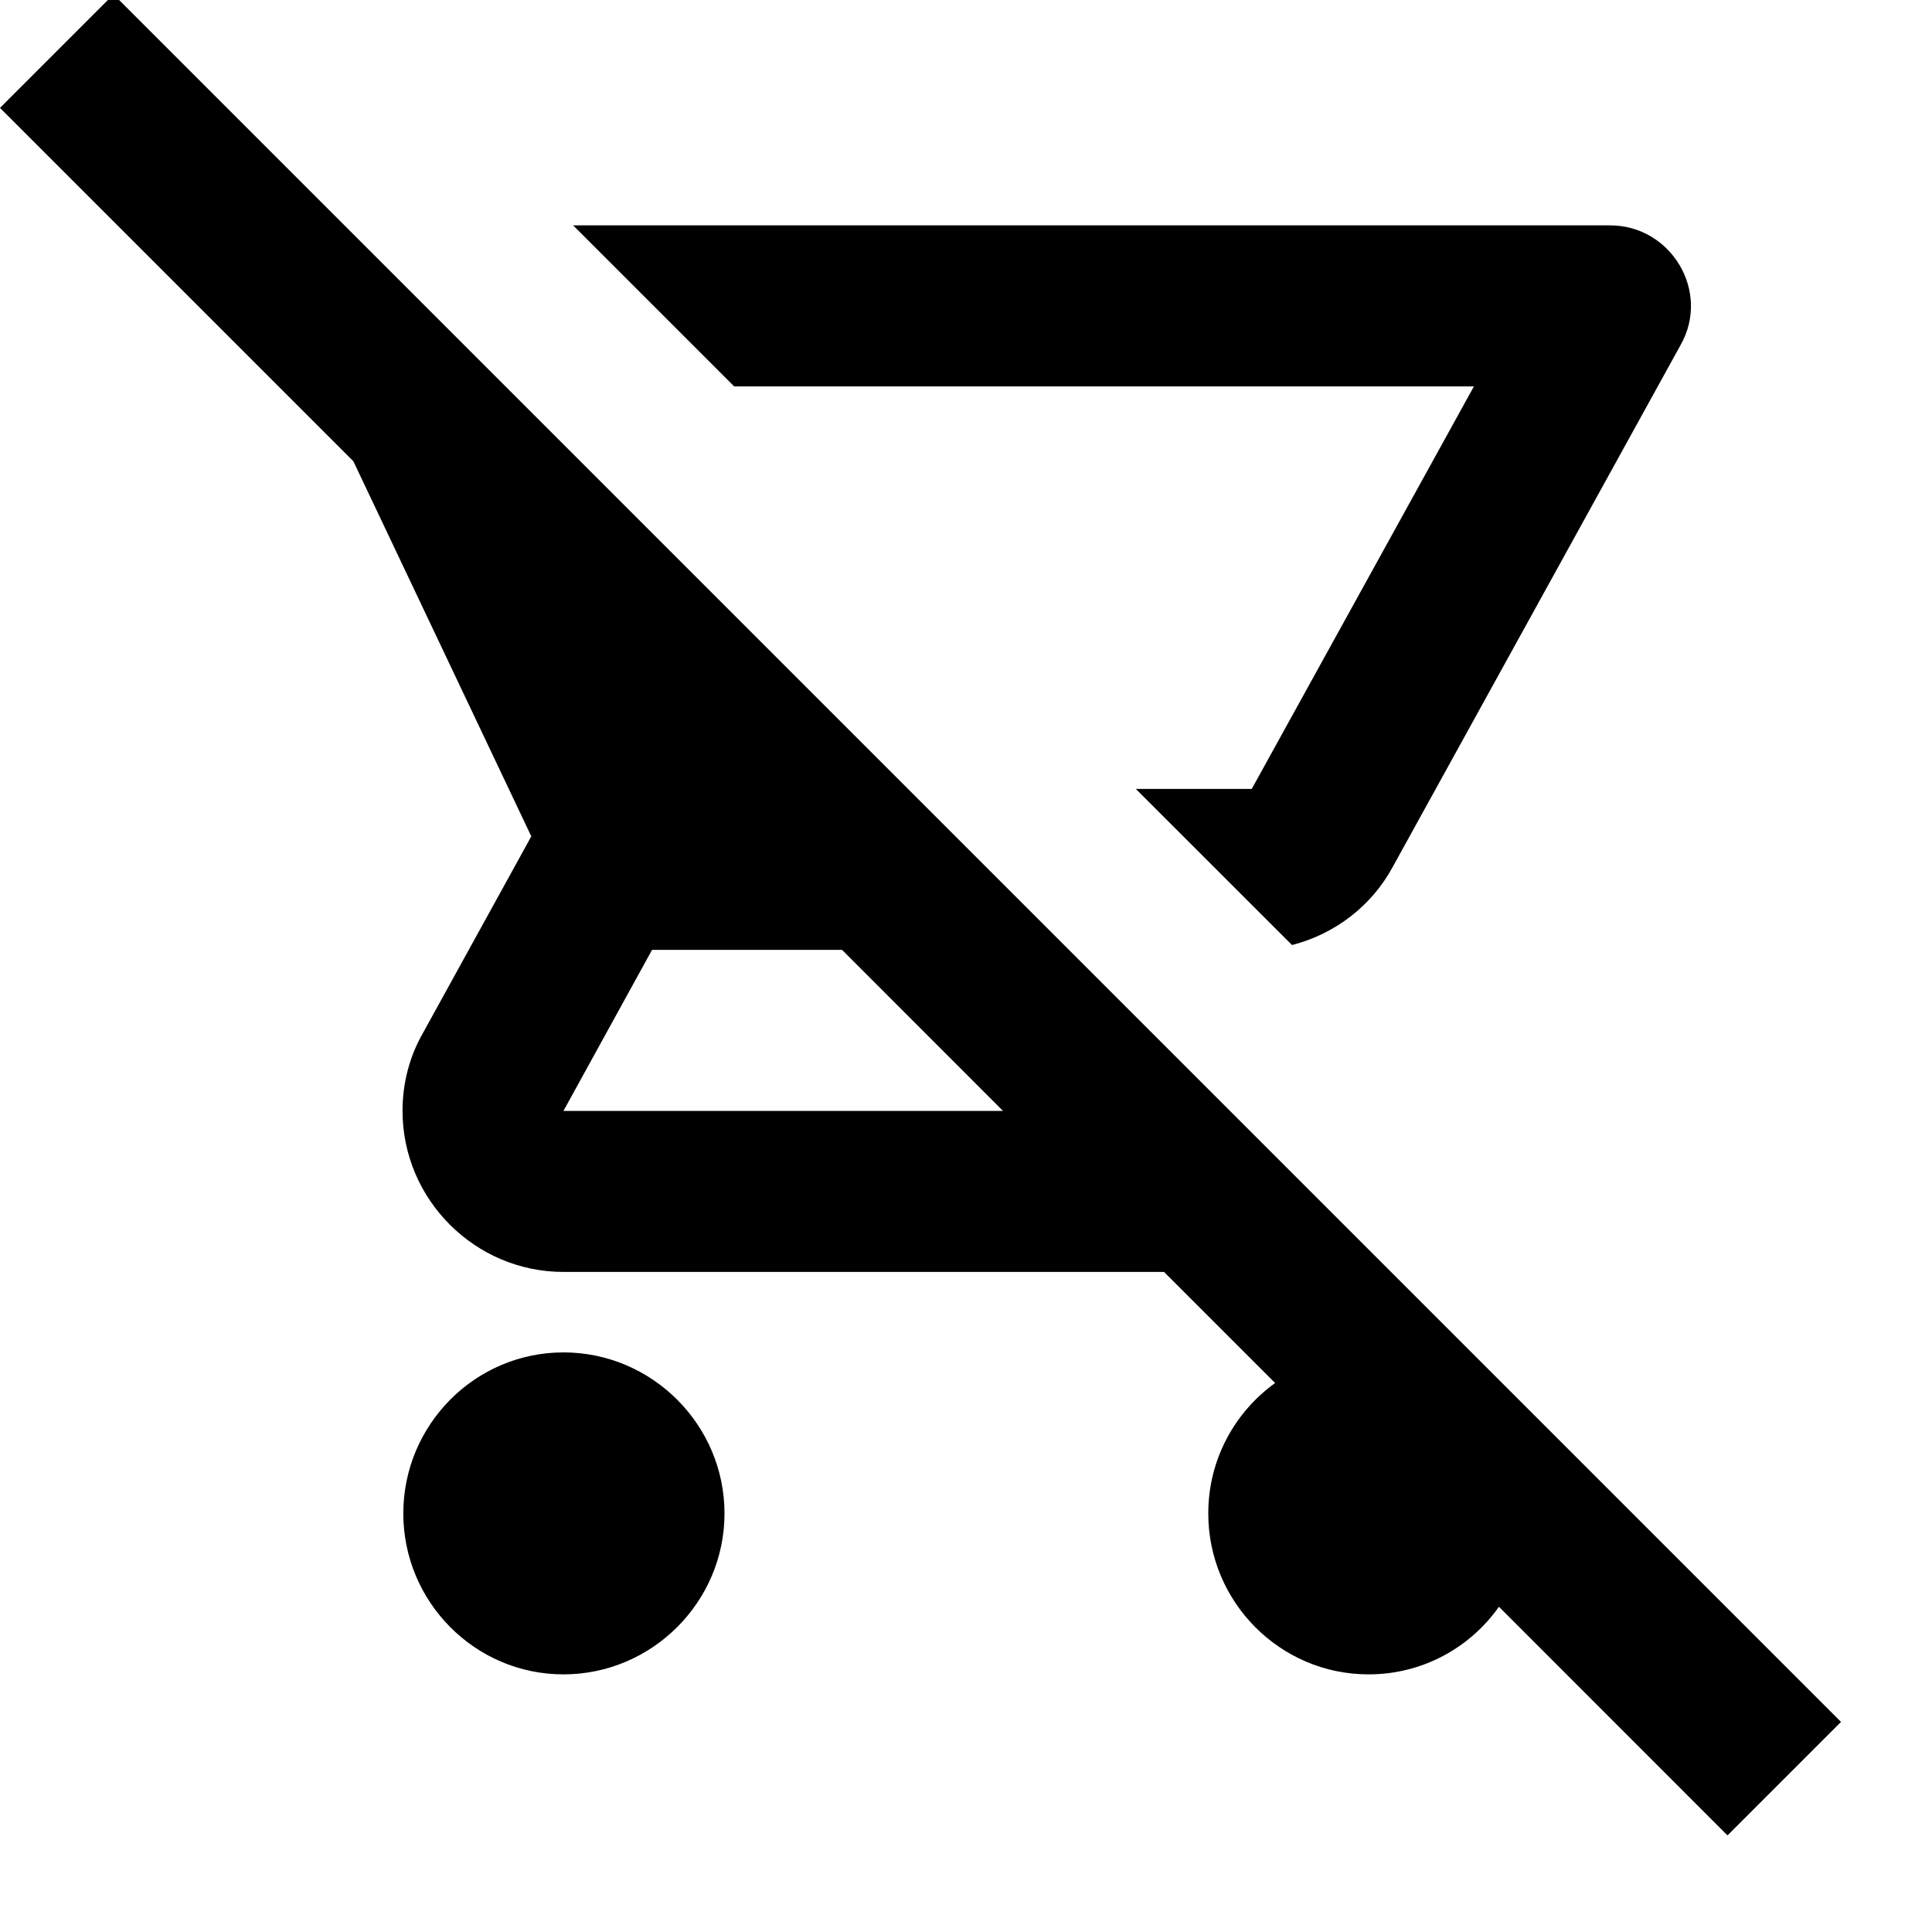 <?xml version="1.0" encoding="UTF-8"?>
<svg width="24px" height="24px" viewBox="0 0 20 20" version="1.1" xmlns="http://www.w3.org/2000/svg" xmlns:xlink="http://www.w3.org/1999/xlink">
    <!-- Generator: Sketch 51.2 (57519) - http://www.bohemiancoding.com/sketch -->
    <title>outline-remove_shopping_cart-24px</title>
    <desc>Created with Sketch.</desc>
    <defs></defs>
    <g id="Page-1" stroke="none" stroke-width="1" fill="none" fill-rule="evenodd">
        <g transform="translate(0, -1)">
            <polygon id="Shape" points="0 0 20 0 20 20 0 20"></polygon>
            <path d="M1.175,0.942 L0,2.117 L3.658,5.775 L5.5,9.658 L4.375,11.7 C4.242,11.933 4.167,12.208 4.167,12.5 C4.167,13.417 4.917,14.167 5.833,14.167 L12.05,14.167 L13.2,15.317 C12.783,15.617 12.508,16.108 12.508,16.667 C12.508,17.583 13.25,18.333 14.167,18.333 C14.725,18.333 15.217,18.058 15.517,17.633 L17.883,20 L19.058,18.825 L1.175,0.942 Z M5.833,12.5 L6.75,10.833 L8.717,10.833 L10.383,12.5 L5.833,12.5 Z M16.667,3.333 C17.3,3.333 17.708,4.017 17.4,4.567 L14.417,9.975 C14.2,10.375 13.825,10.667 13.375,10.783 L11.758,9.167 L12.958,9.167 L15.258,5 L7.6,5 L5.933,3.333 L16.667,3.333 Z M5.833,15 C6.75,15 7.5,15.75 7.5,16.667 C7.5,17.583 6.75,18.333 5.833,18.333 C4.917,18.333 4.175,17.583 4.175,16.667 C4.175,15.75 4.917,15 5.833,15 Z" id="Combined-Shape" fill="currentColor" fill-rule="nonzero"></path>
        </g>
    </g>
</svg>
